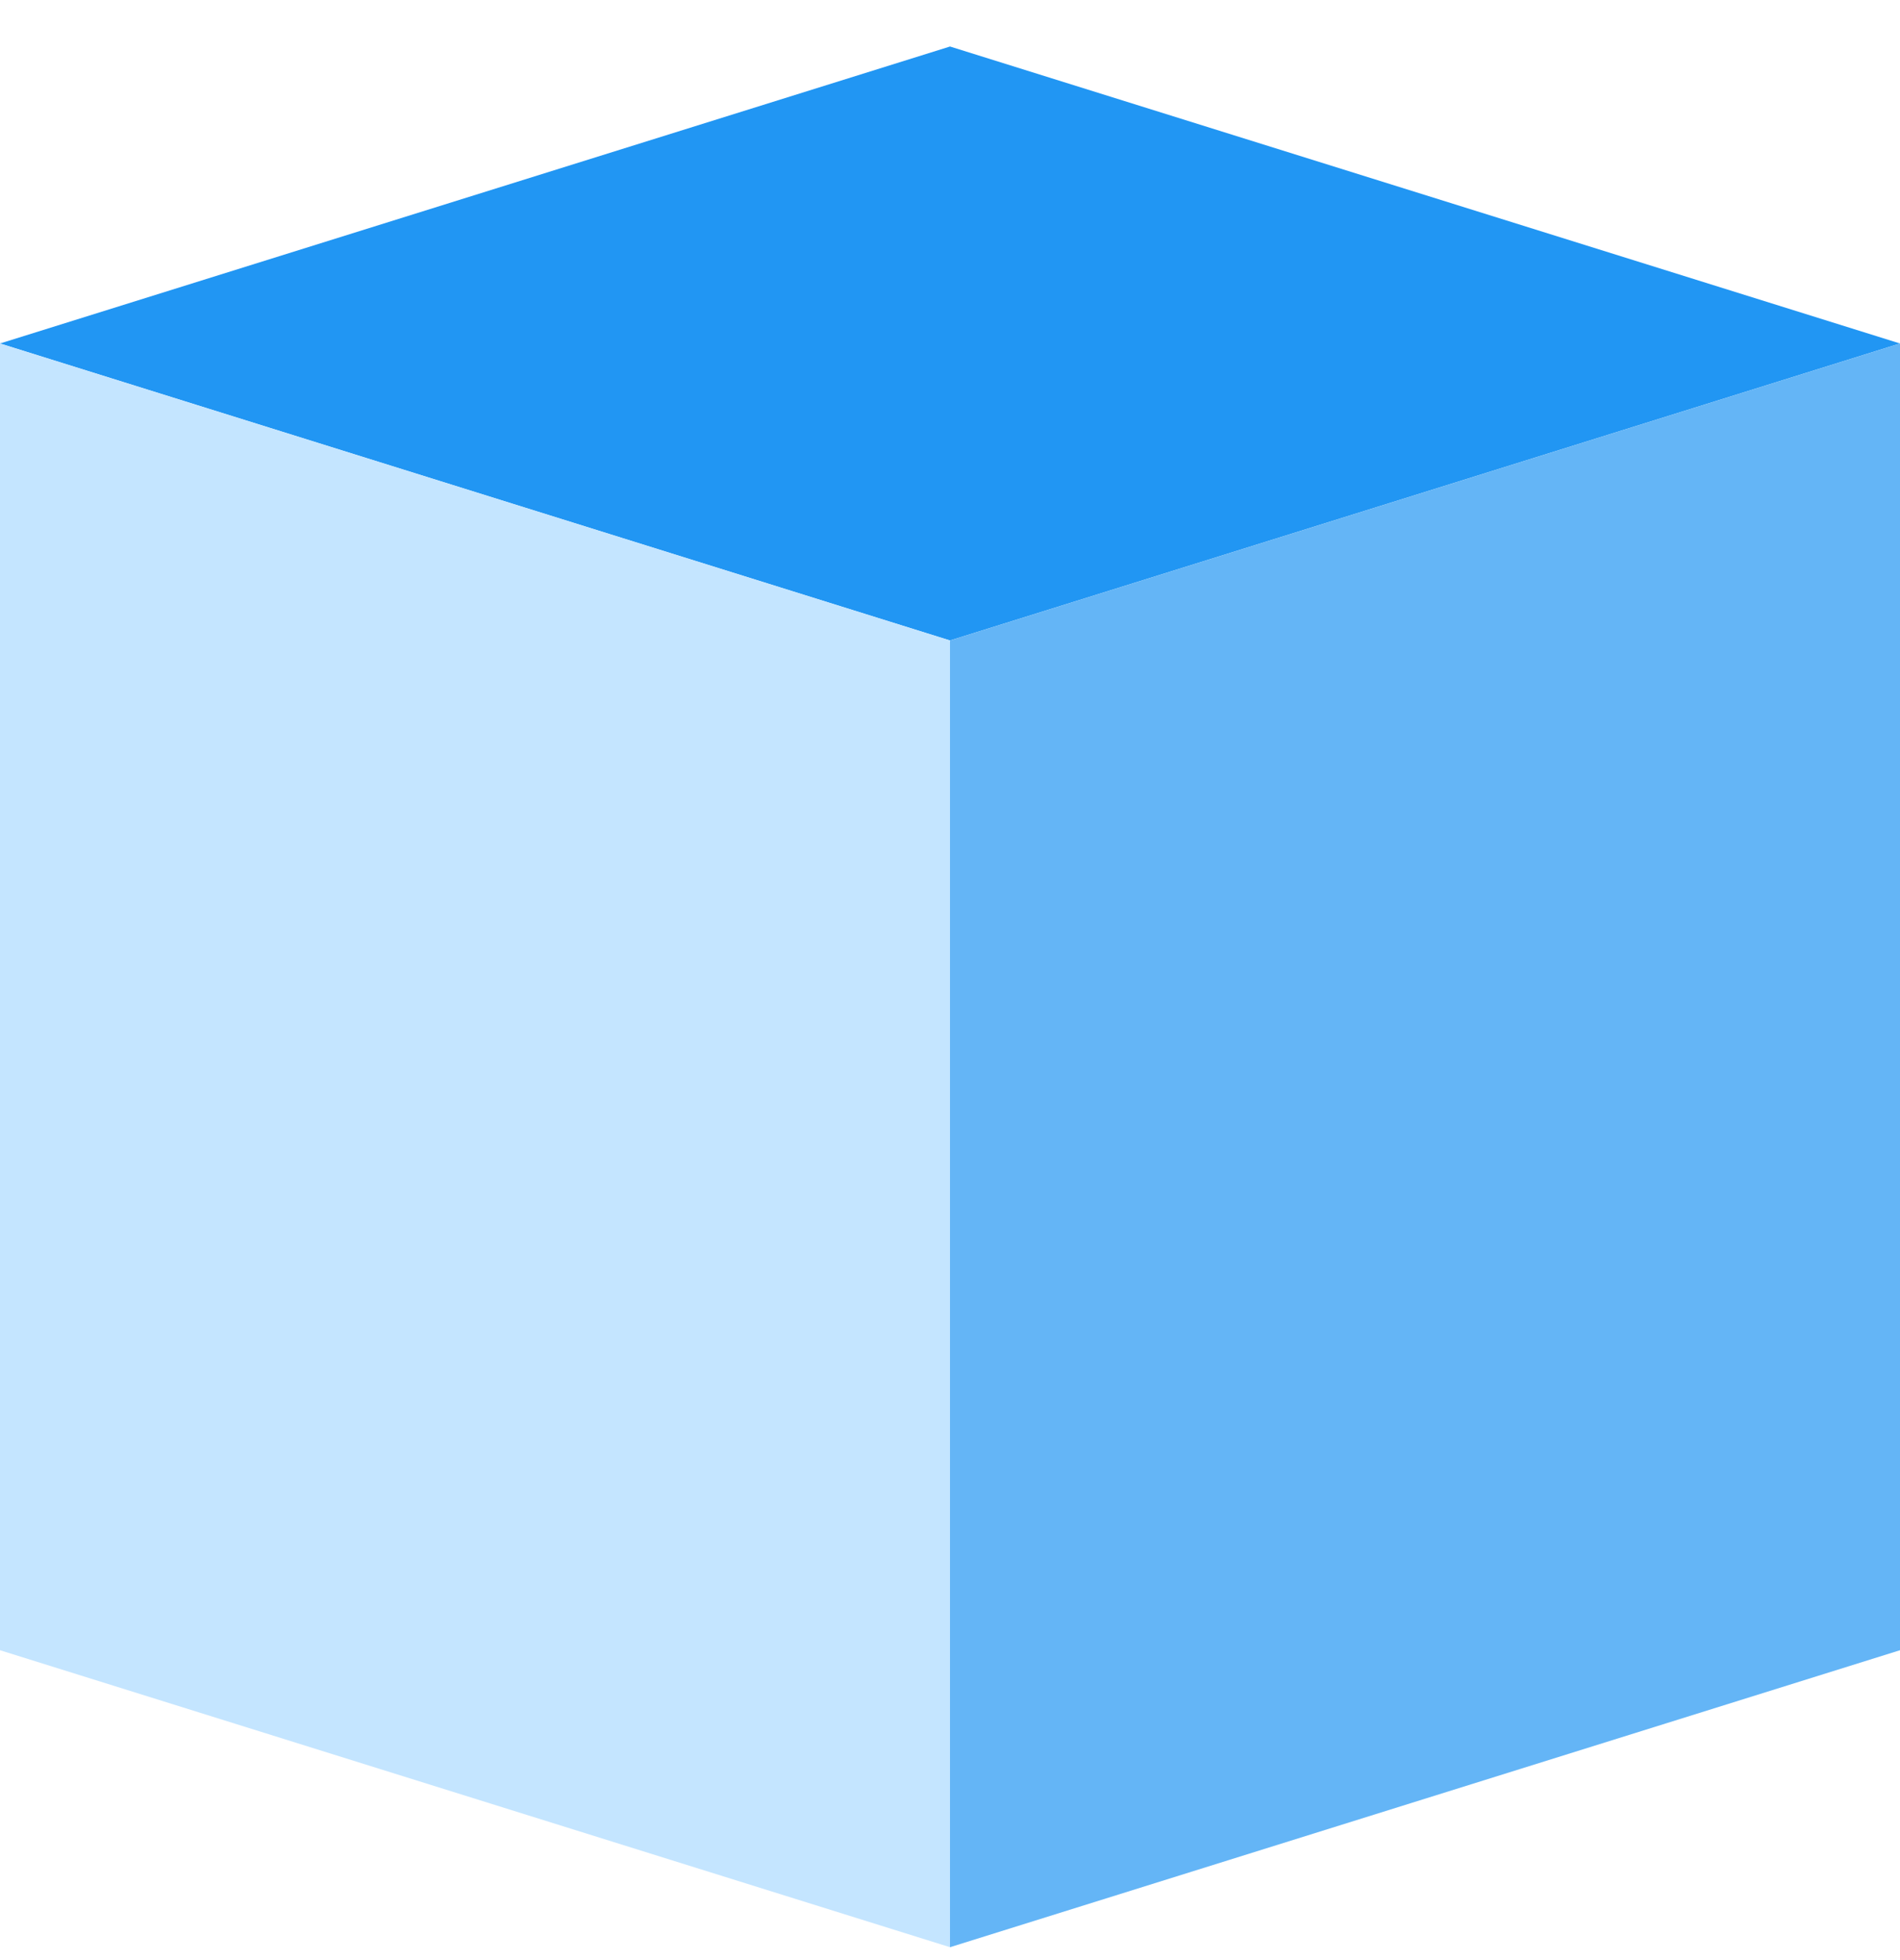 <svg width="32" height="33" viewBox="0 0 32 33" fill="none" xmlns="http://www.w3.org/2000/svg">
<path d="M0 5.783L16 10.783L32 5.783L16 0.783L0 5.783Z" fill="#2196F3"/>
<path d="M16 10.783V32.783L32 27.783V5.783L16 10.783Z" fill="#64B5F6"/>
<path d="M16 10.783V32.783L0 27.783V5.783L16 10.783Z" fill="#C4E5FF"/>
</svg>
